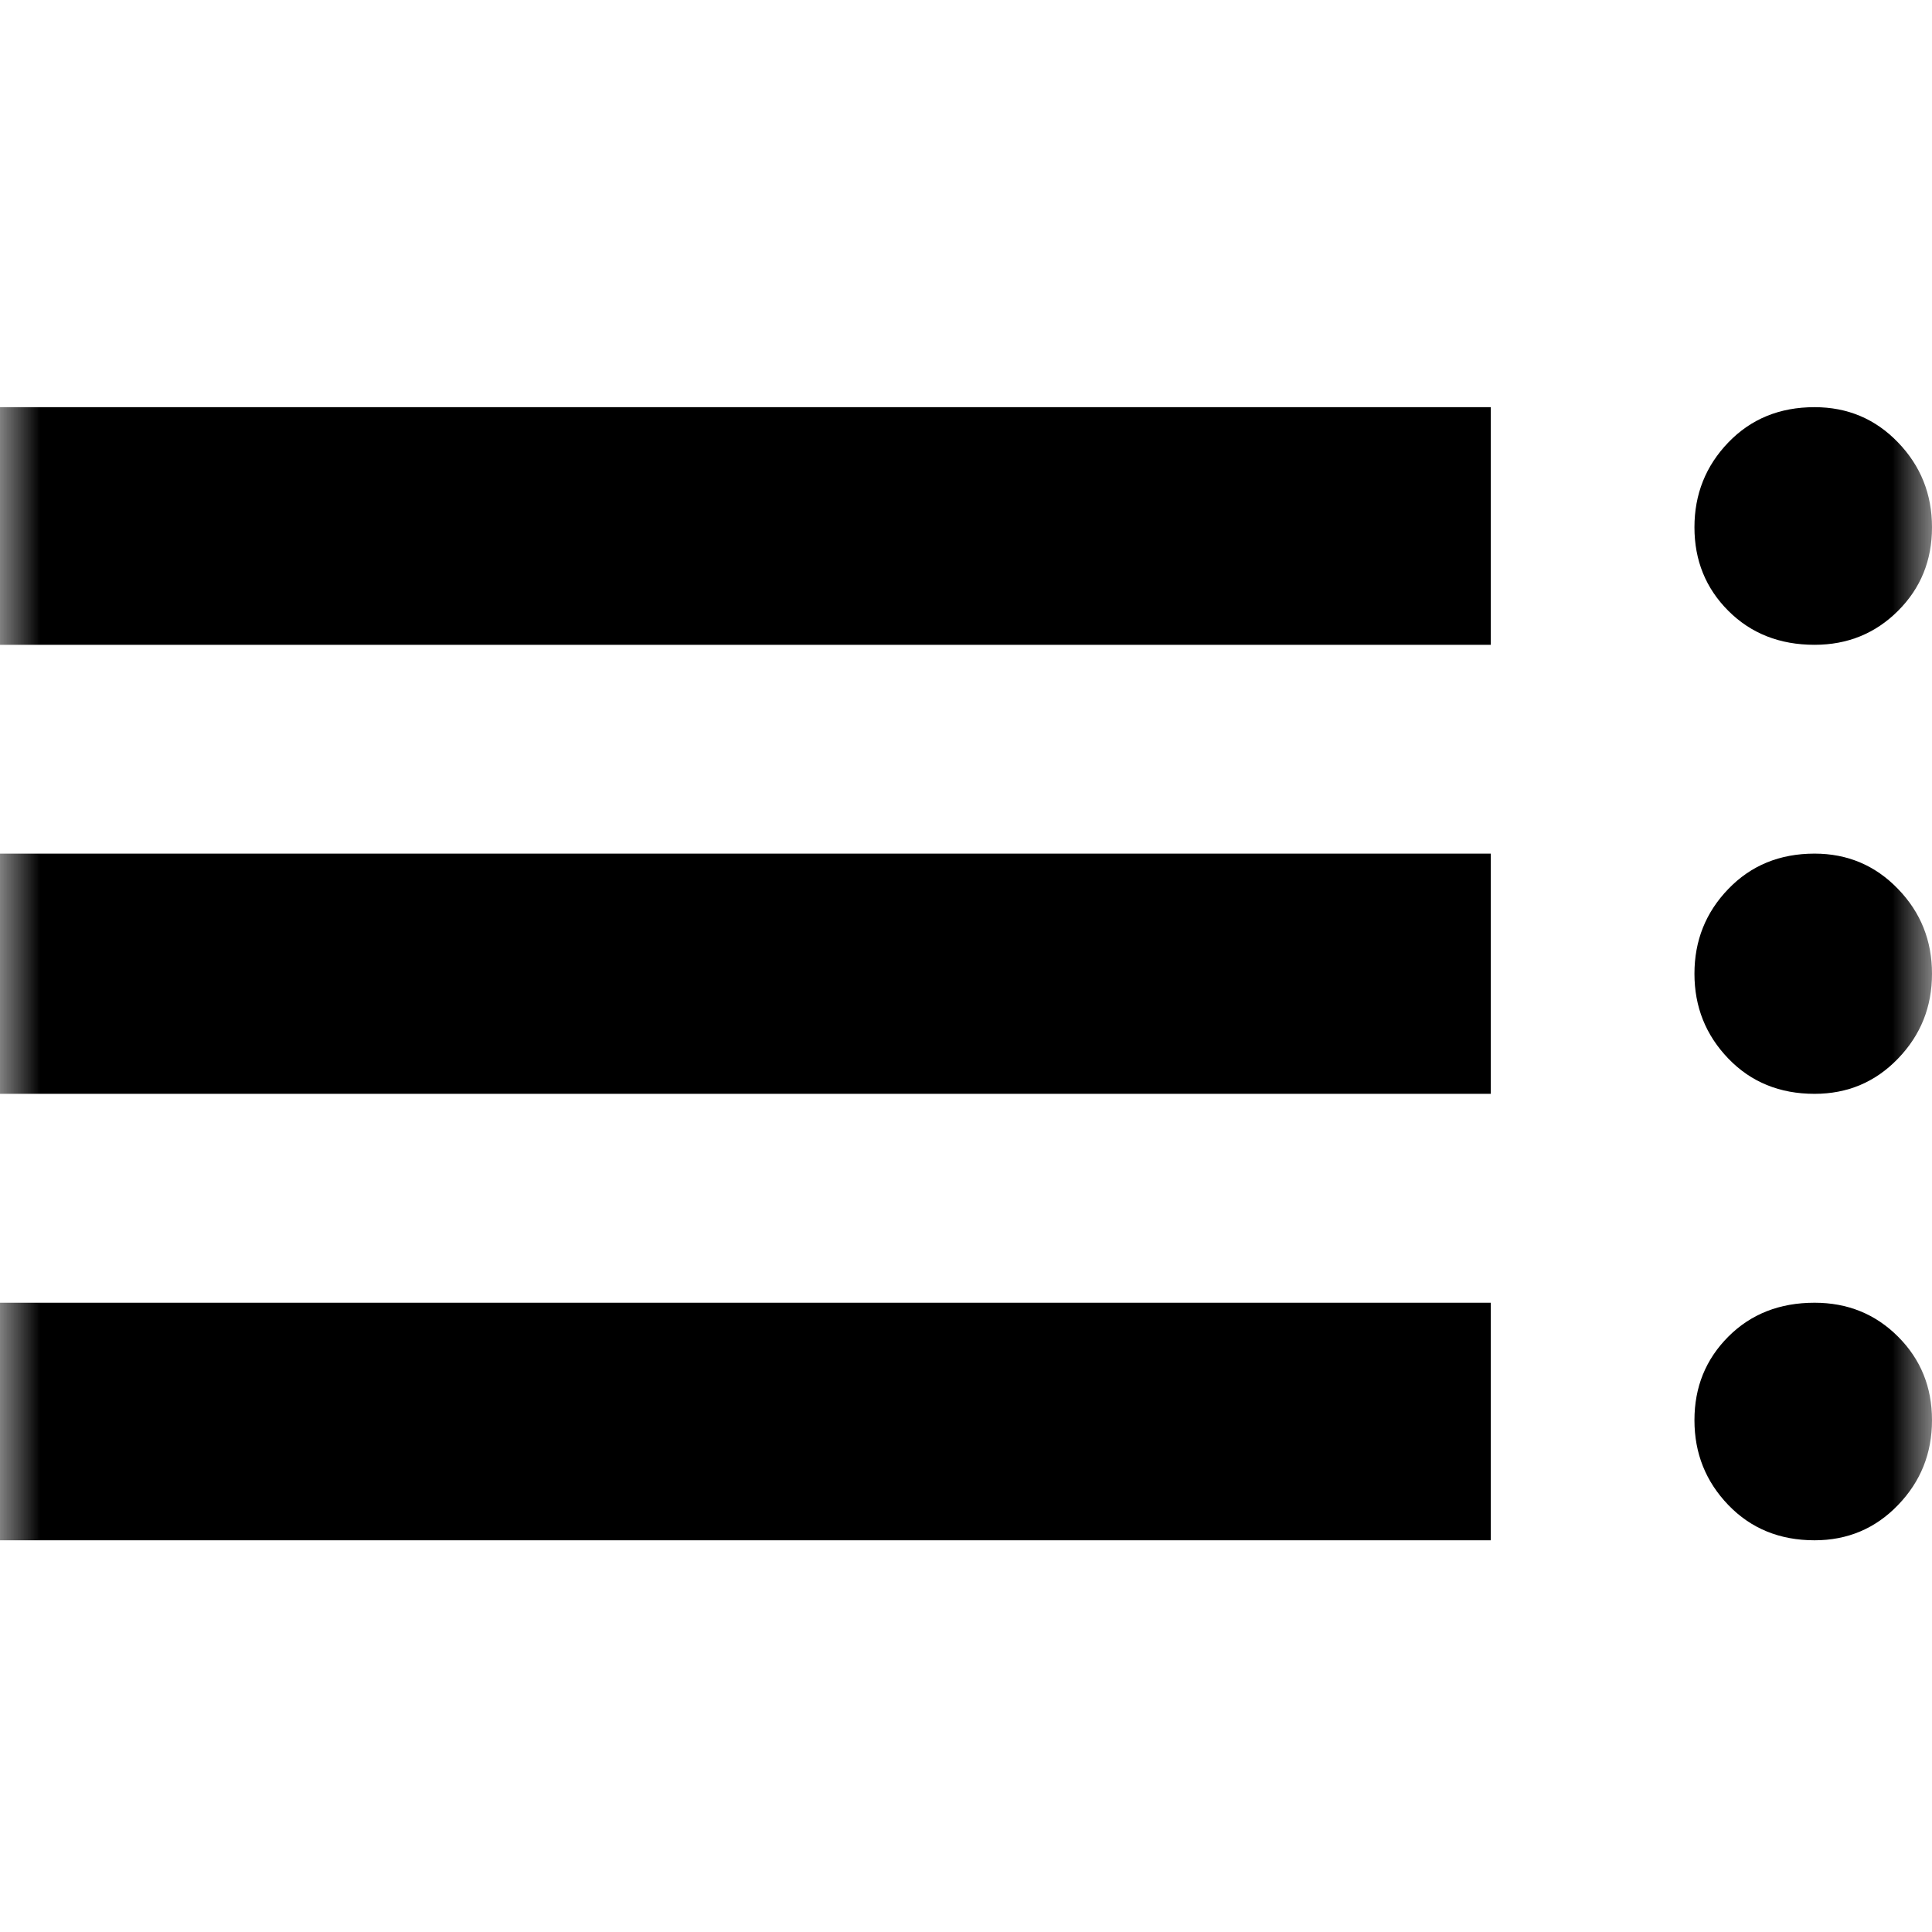 <svg width="24" height="24" viewBox="0 0 24 24" fill="none" xmlns="http://www.w3.org/2000/svg">
<mask id="mask0_511_367" style="mask-type:alpha" maskUnits="userSpaceOnUse" x="0" y="0" width="24" height="24">
<rect width="24" height="24" fill="#D9D9D9"/>
</mask>
<g mask="url(#mask0_511_367)">
<path d="M0 19.134V16.183H18.519V19.134H0ZM0 13.588V10.604H18.519V13.588H0ZM0 8.01V5.058H18.519V8.01H0ZM22.541 19.134C22.108 19.134 21.751 18.988 21.47 18.696C21.189 18.404 21.049 18.053 21.049 17.642C21.049 17.231 21.189 16.886 21.47 16.604C21.751 16.323 22.108 16.183 22.541 16.183C22.951 16.183 23.297 16.323 23.578 16.604C23.86 16.886 24 17.231 24 17.642C24 18.053 23.86 18.404 23.578 18.696C23.297 18.988 22.951 19.134 22.541 19.134ZM22.541 13.588C22.108 13.588 21.751 13.442 21.47 13.15C21.189 12.858 21.049 12.507 21.049 12.096C21.049 11.685 21.189 11.334 21.47 11.043C21.751 10.751 22.108 10.604 22.541 10.604C22.951 10.604 23.297 10.751 23.578 11.043C23.86 11.334 24 11.685 24 12.096C24 12.507 23.86 12.858 23.578 13.15C23.297 13.442 22.951 13.588 22.541 13.588ZM22.541 8.01C22.108 8.01 21.751 7.869 21.47 7.588C21.189 7.307 21.049 6.961 21.049 6.55C21.049 6.14 21.189 5.788 21.47 5.496C21.751 5.204 22.108 5.058 22.541 5.058C22.951 5.058 23.297 5.204 23.578 5.496C23.86 5.788 24 6.14 24 6.55C24 6.961 23.86 7.307 23.578 7.588C23.297 7.869 22.951 8.01 22.541 8.01Z" fill="black"/>
</g>
</svg>
